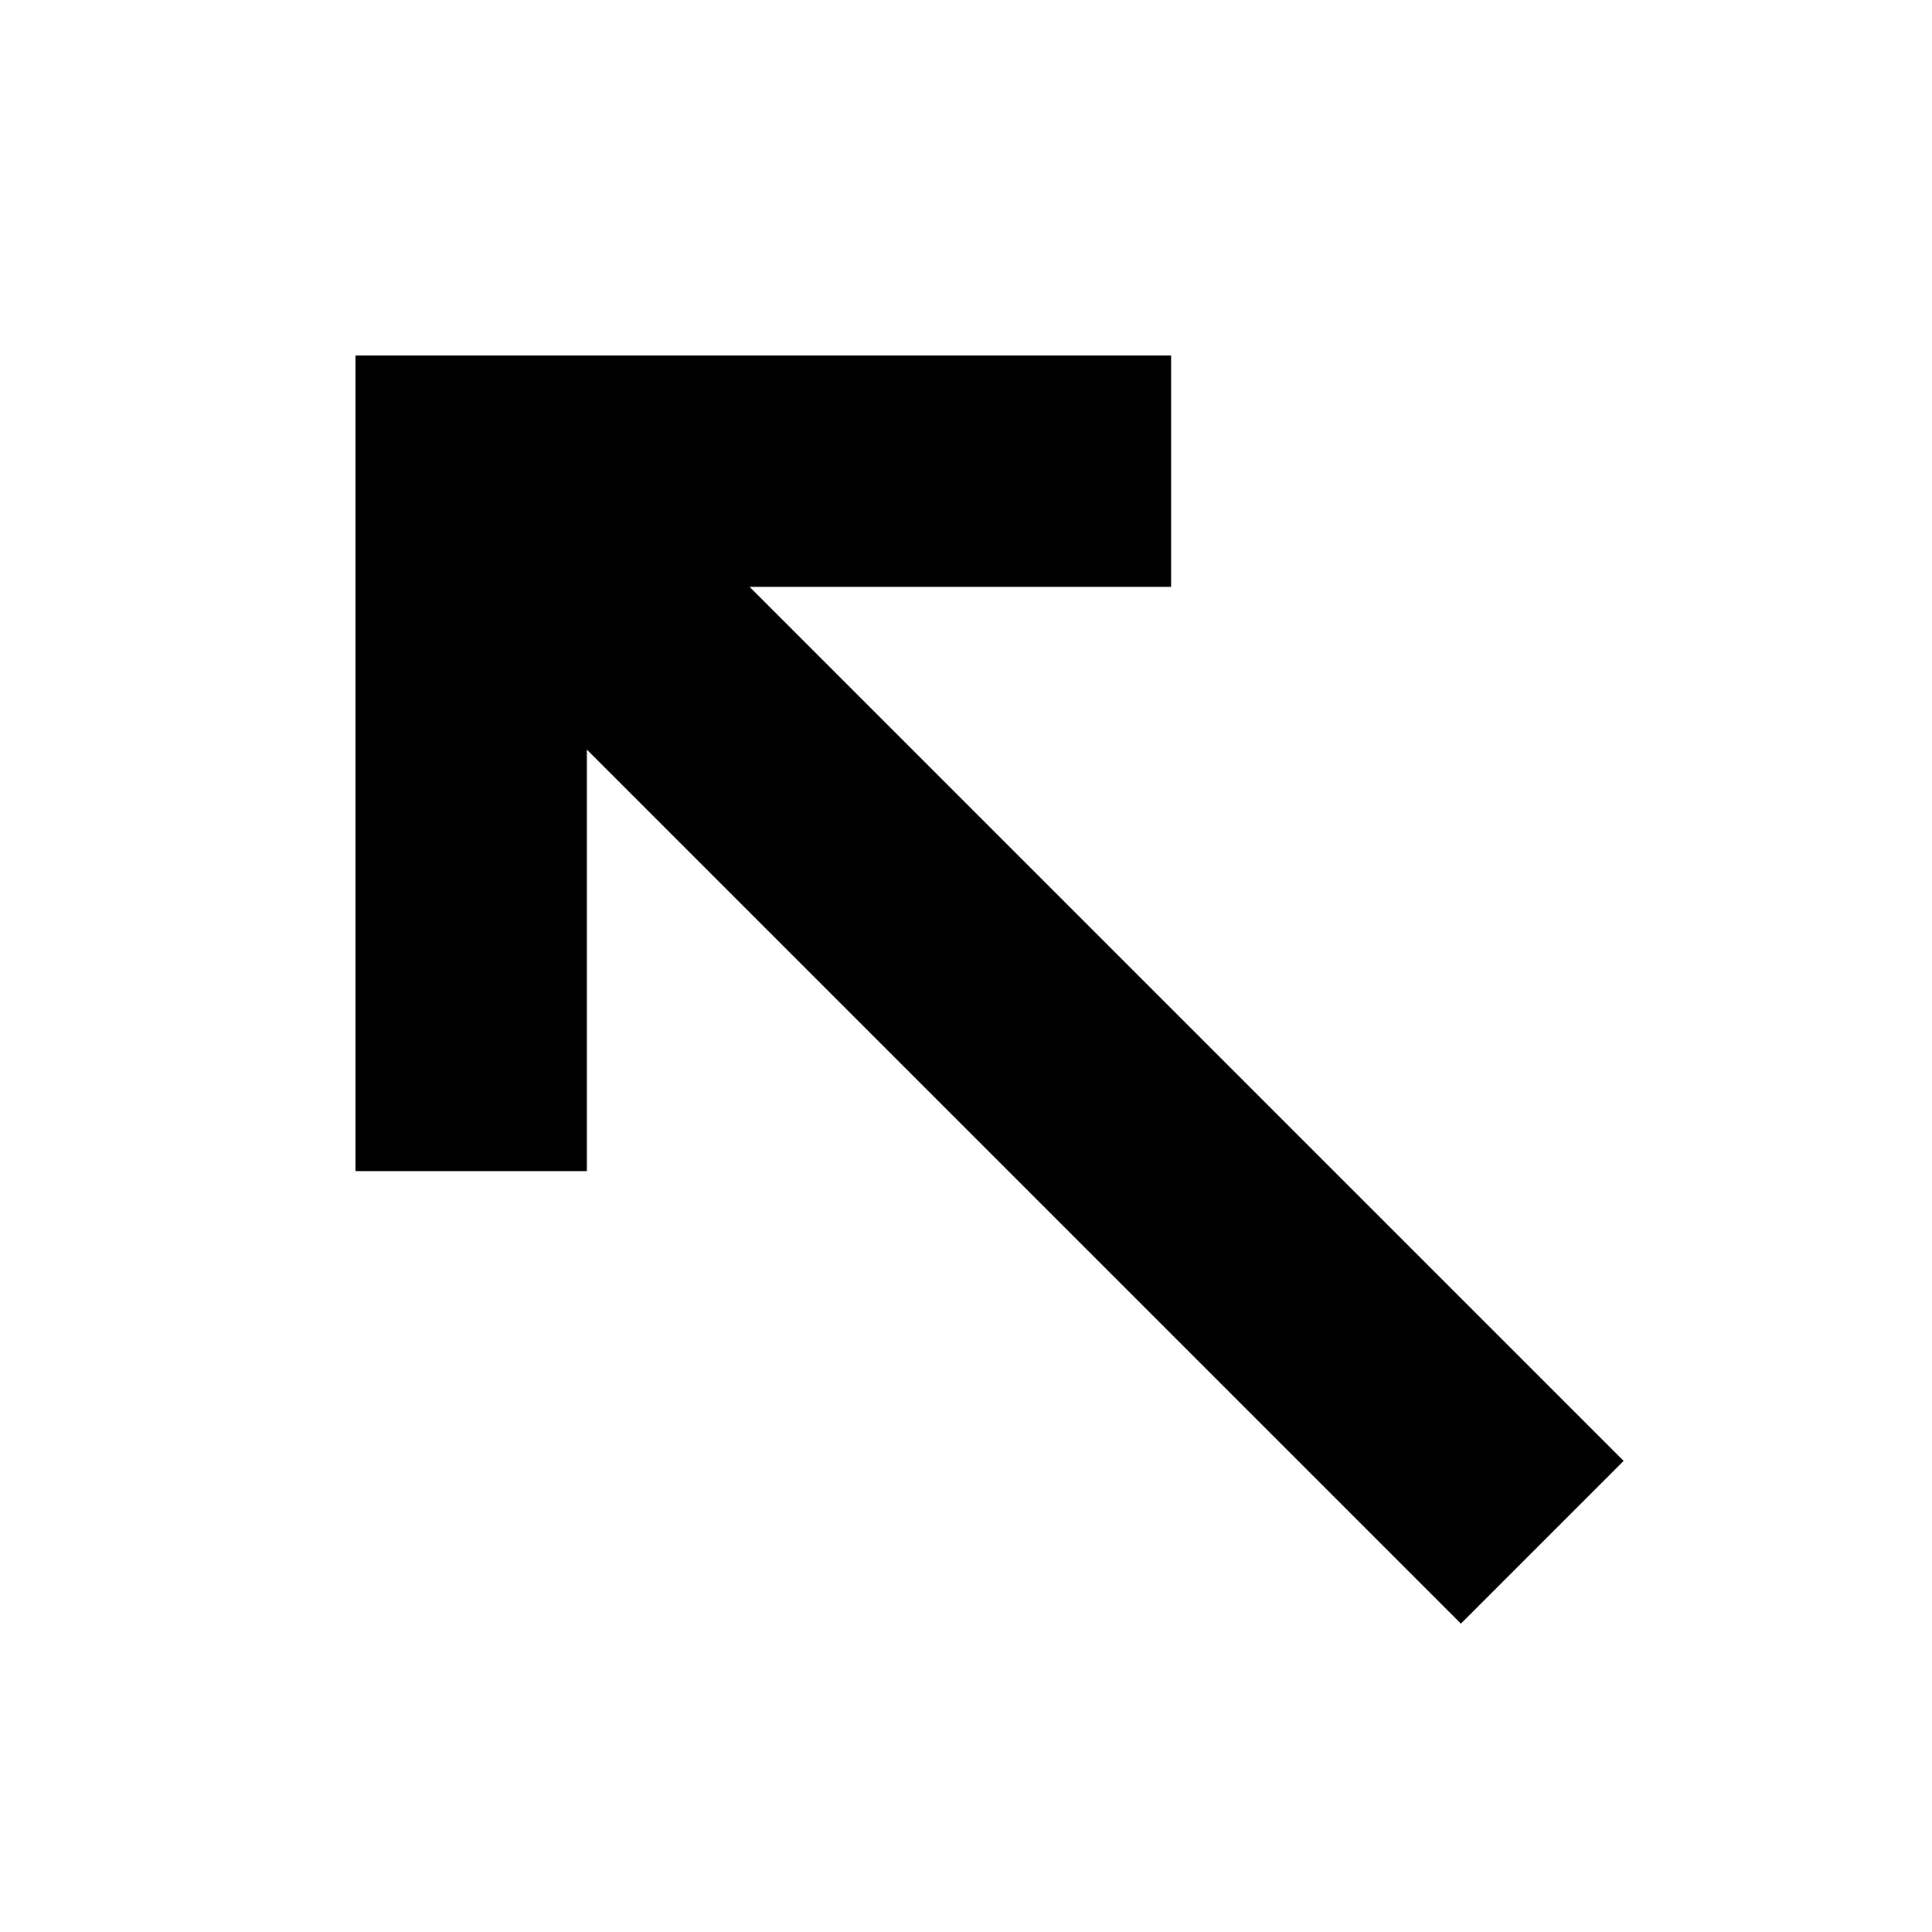 <svg xmlns="http://www.w3.org/2000/svg" height="20" viewBox="0 -960 960 960" width="20"><path d="m725.91-153.22-434.3-434.3v209.43H176.65v-405.26h405.26v114.96H372.48l434.3 434.3-80.87 80.87Z"/></svg>